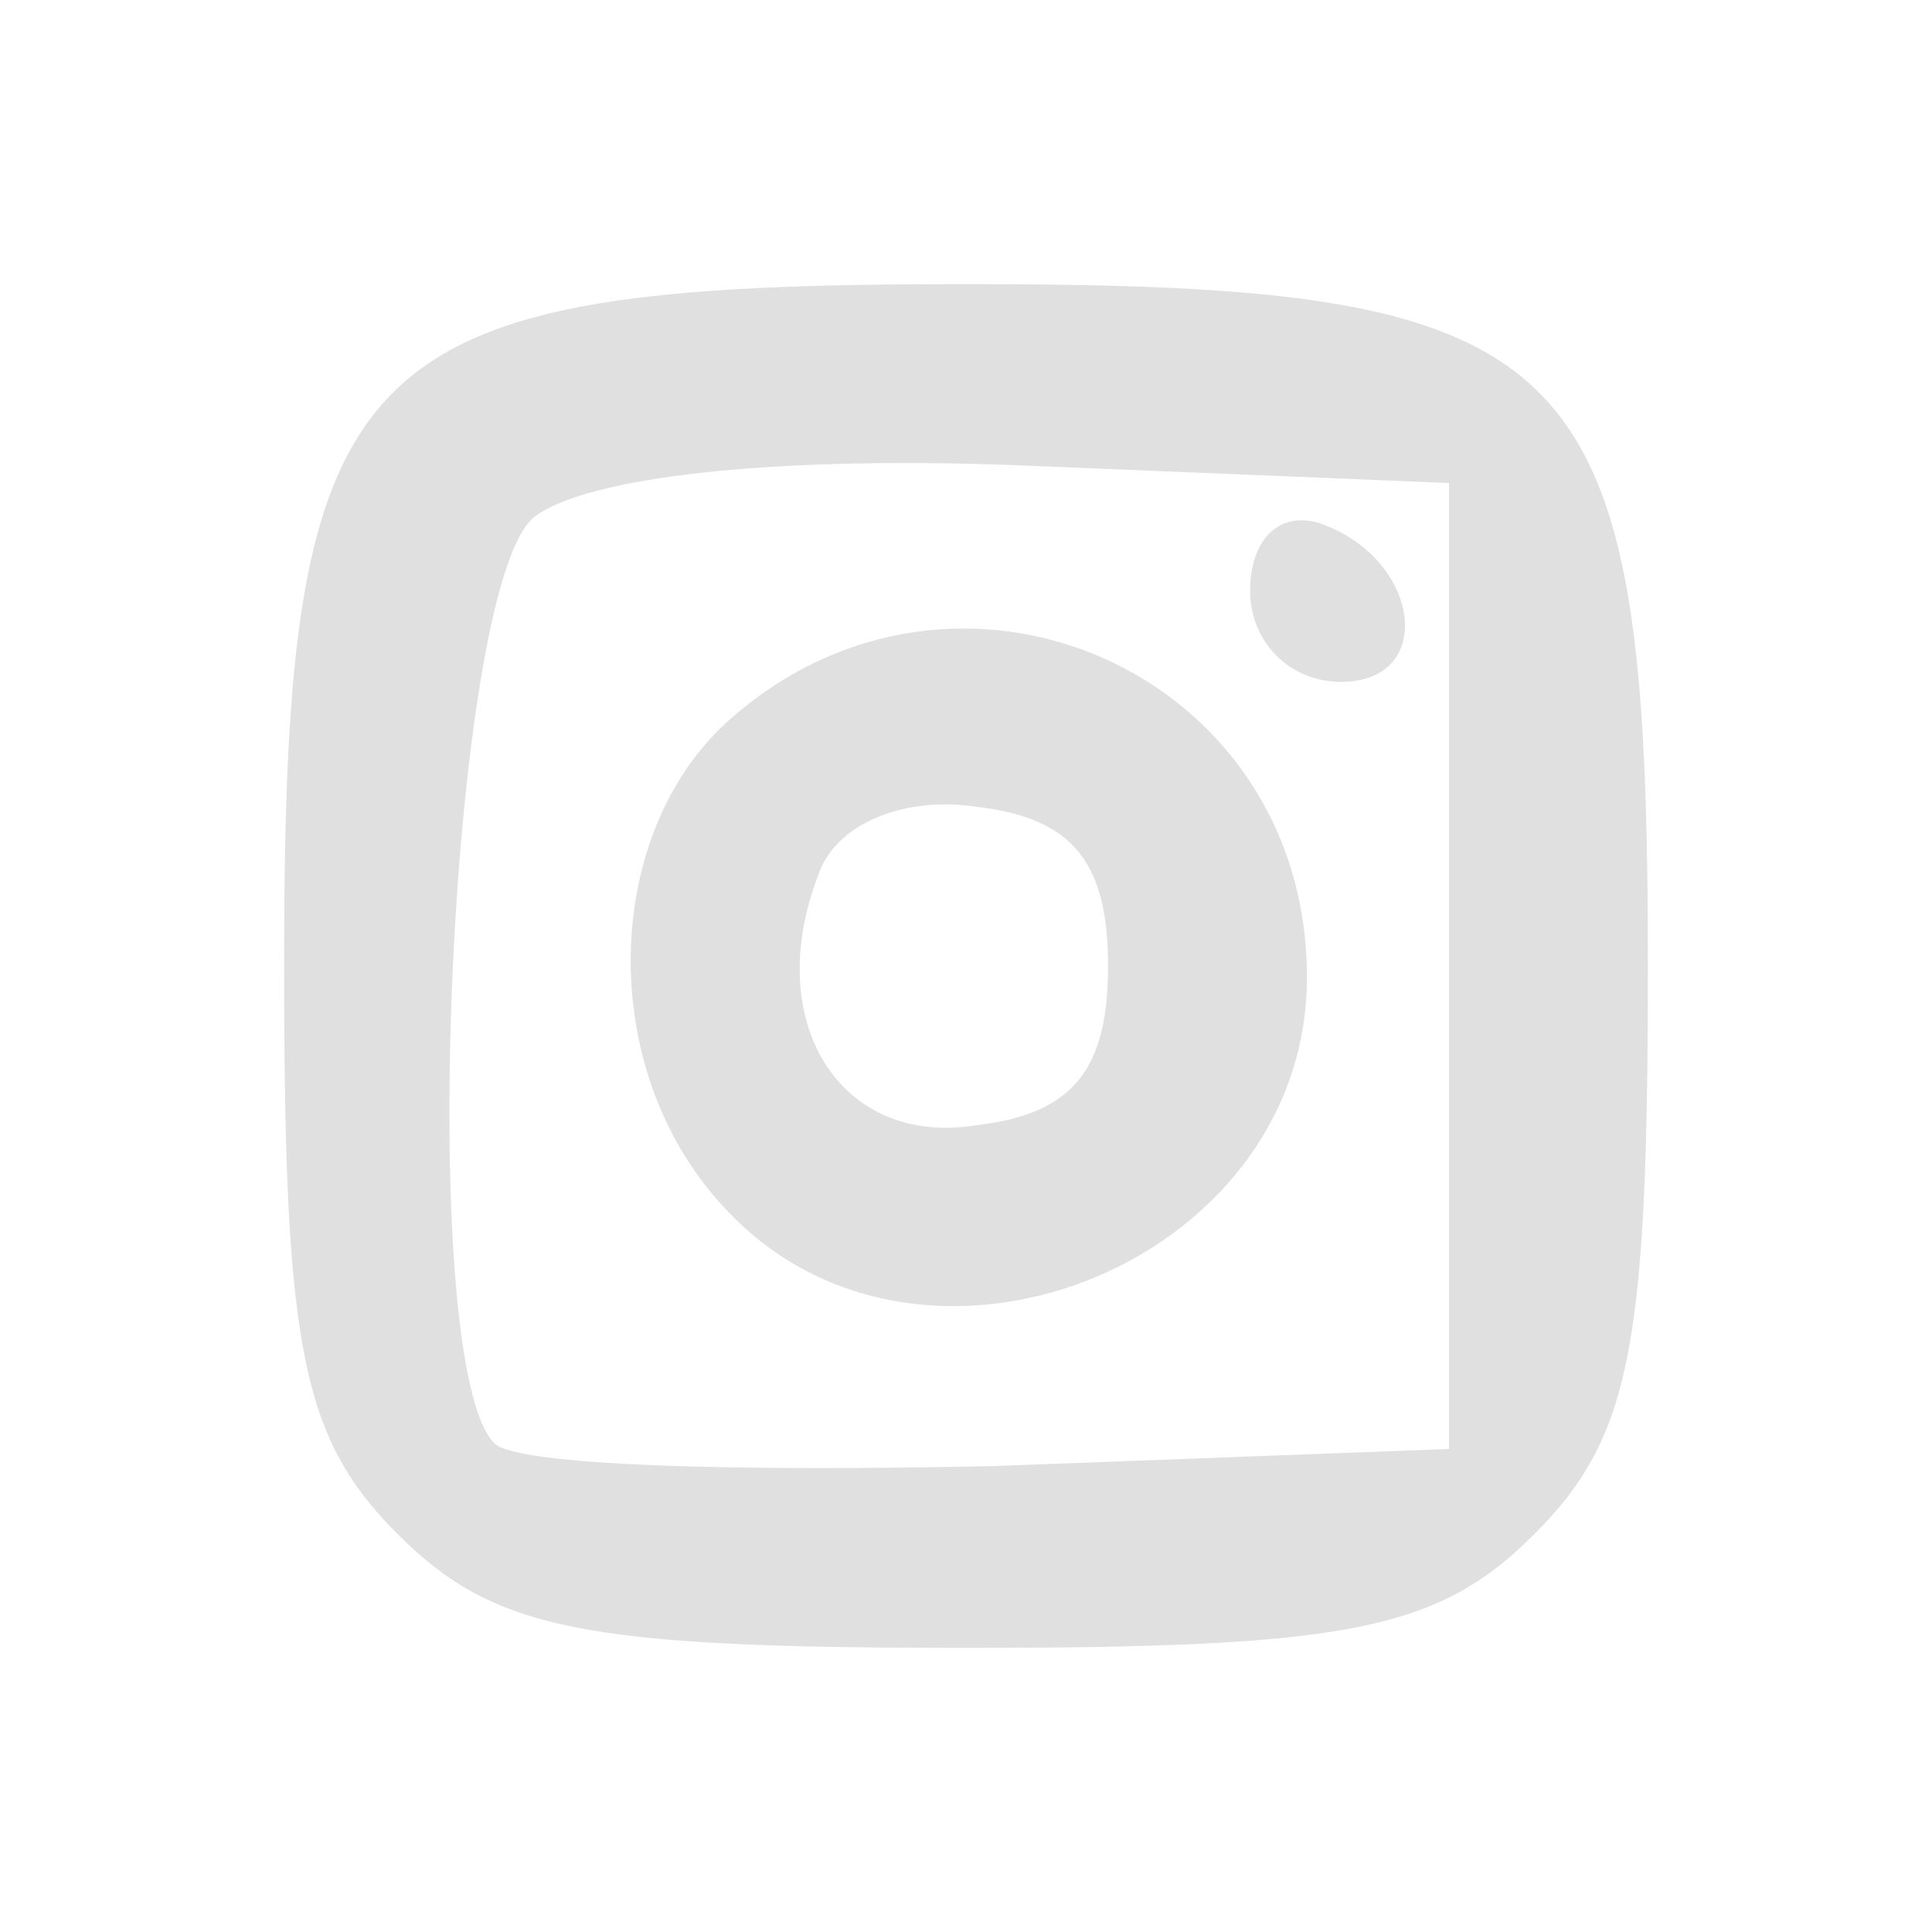 <!DOCTYPE svg PUBLIC "-//W3C//DTD SVG 20010904//EN" "http://www.w3.org/TR/2001/REC-SVG-20010904/DTD/svg10.dtd">
<svg version="1.0" xmlns="http://www.w3.org/2000/svg" width="34px" height="34px" viewBox="0 0 340 340" preserveAspectRatio="xMidYMid meet">
<g id="layer101" fill="#e0e0e0" stroke="none">
 <path d="M70 270 c-17 -17 -20 -33 -20 -100 0 -109 11 -120 120 -120 109 0 120 11 120 120 0 67 -3 83 -20 100 -17 17 -33 20 -100 20 -67 0 -83 -3 -100 -20z m185 -100 l0 -85 -73 -3 c-46 -2 -79 2 -88 9 -15 12 -21 149 -7 163 4 4 43 5 88 4 l80 -3 0 -85z"/>
 <path d="M127 212 c-22 -24 -21 -65 1 -85 40 -36 102 -9 102 45 0 51 -69 78 -103 40z m68 -42 c0 -18 -6 -26 -23 -28 -13 -2 -25 3 -28 12 -10 26 4 48 28 44 17 -2 23 -10 23 -28z"/>
 <path d="M220 104 c0 -9 5 -14 12 -12 18 6 21 28 4 28 -9 0 -16 -7 -16 -16z"/>
 </g>

</svg>